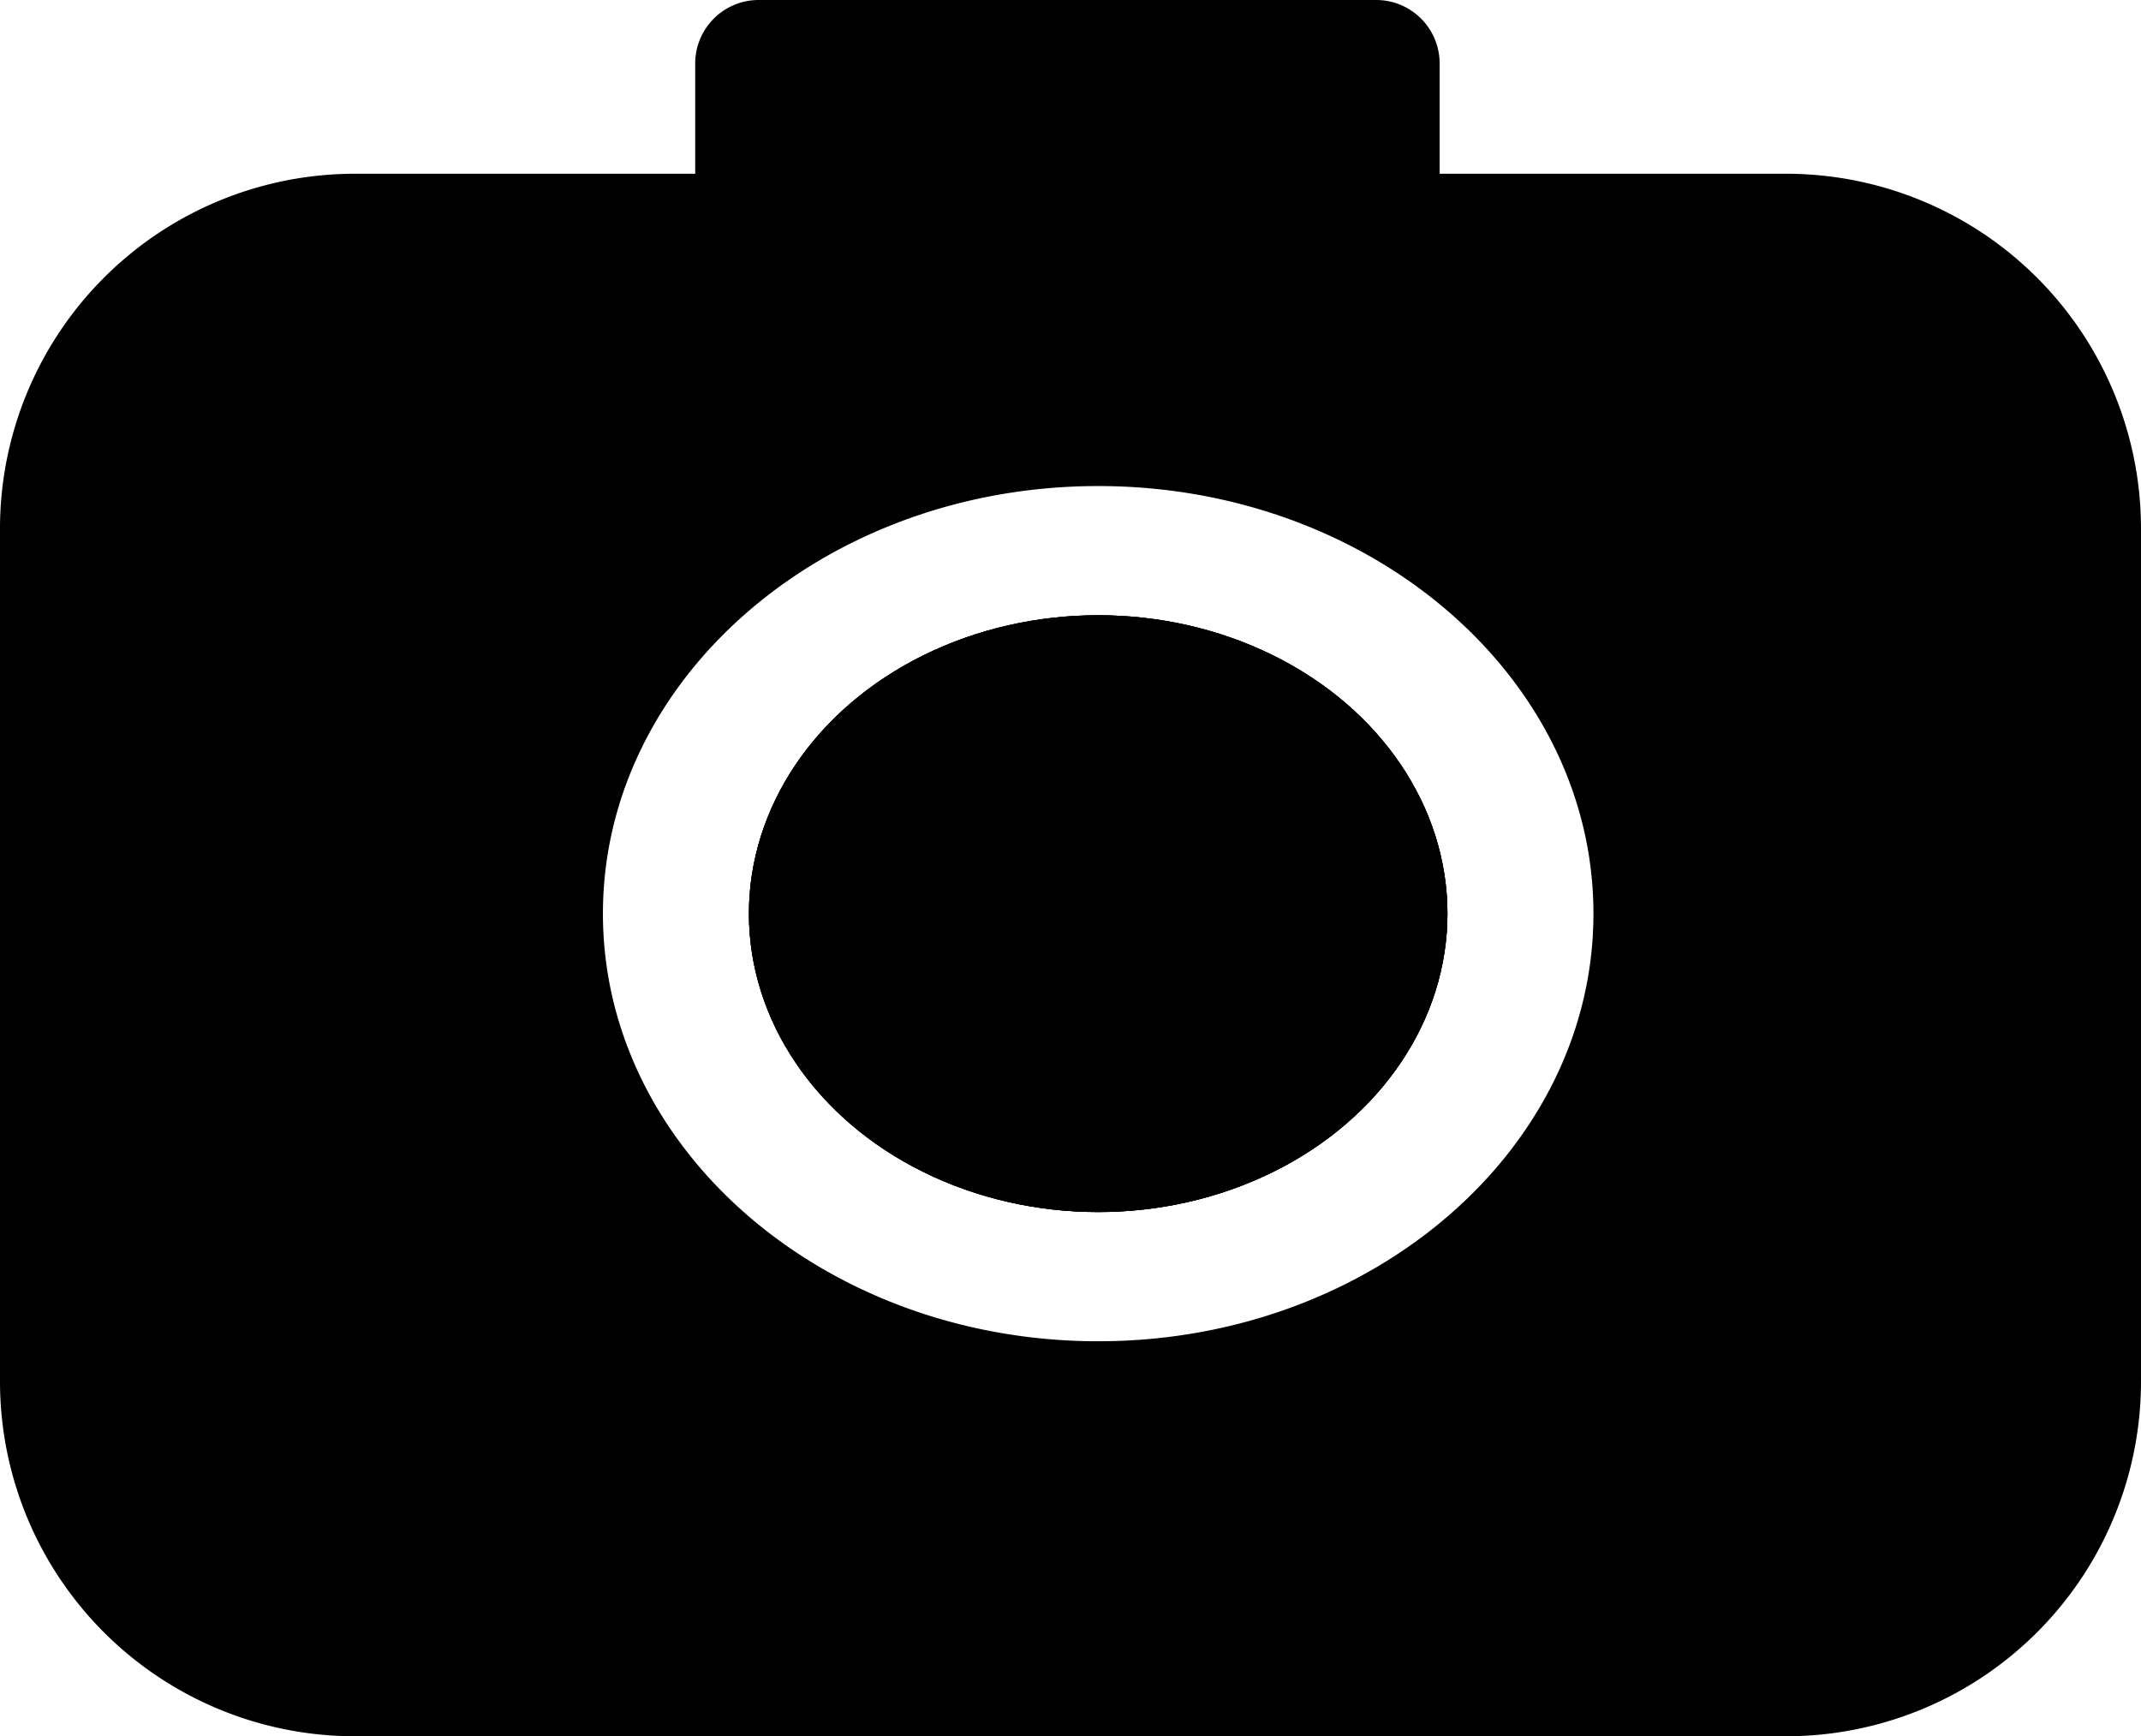 <svg xmlns="http://www.w3.org/2000/svg" width="348" height="282.2" viewBox="0 0 348 282.2">
  <g>
    <ellipse cx="178.5" cy="148.5" rx="56.77" ry="48.5"/>
    <path d="M290.31,28.24H234V10.31A10.315,10.315,0,0,0,223.69,0H123.31A10.315,10.315,0,0,0,113,10.31V28.24H57.69A57.69,57.69,0,0,0,0,85.92V224.53A57.675,57.675,0,0,0,57.69,282.2H290.31A57.675,57.675,0,0,0,348,224.53V85.92A57.69,57.69,0,0,0,290.31,28.24ZM178.5,218C134.11,218,98,186.82,98,148.5S134.11,79,178.5,79,259,110.17,259,148.5,222.89,218,178.5,218Z"/>
    <ellipse cx="178.5" cy="148.5" rx="56.77" ry="48.5"/>
    <ellipse cx="178.5" cy="148.5" rx="56.77" ry="48.5"/>
  </g>
</svg>
